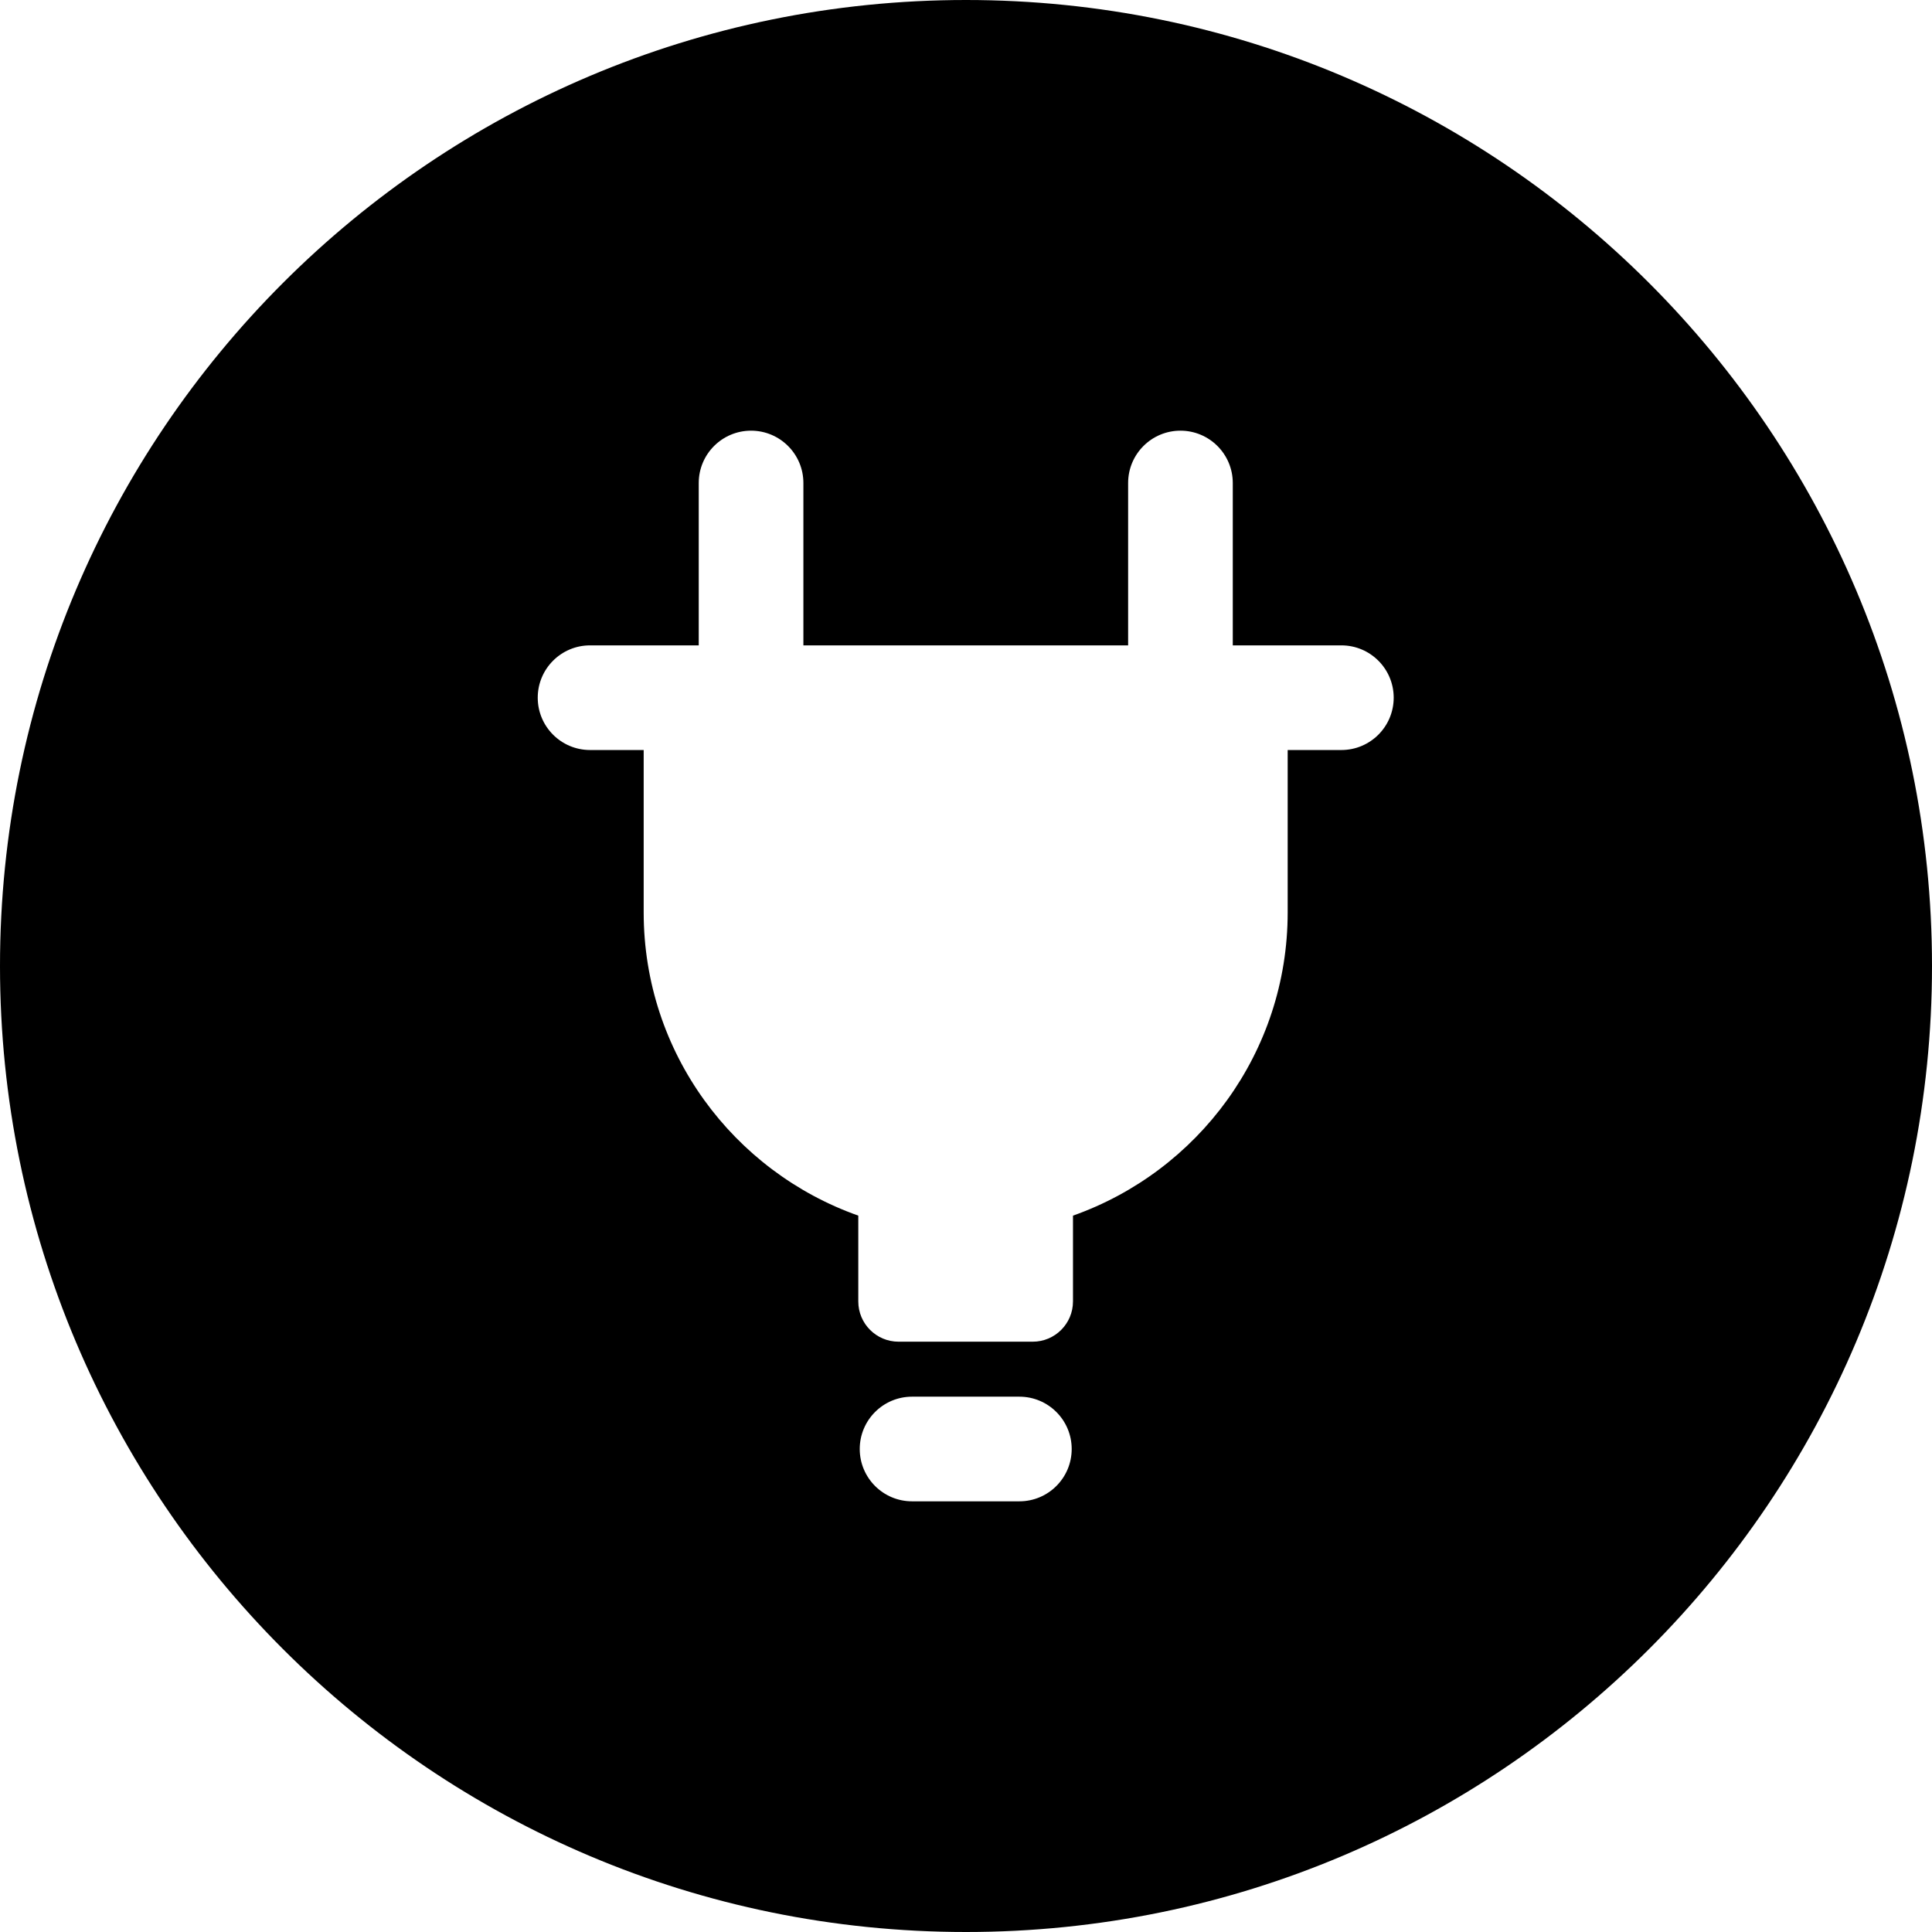 <svg width="24" height="24" viewBox="0 0 24 24" fill="none" xmlns="http://www.w3.org/2000/svg">
<path d="M12 0C5.373 0 0 5.373 0 12C0 18.627 5.373 24 12 24C18.627 24 24 18.627 24 12C24 5.373 18.627 0 12 0ZM9.33 5.35C9.689 5.35 9.98 5.641 9.98 6V8.017H14.014V6C14.014 5.641 14.305 5.35 14.664 5.35C15.023 5.35 15.314 5.641 15.314 6V8.017H16.663C17.022 8.017 17.313 8.308 17.313 8.667C17.313 9.026 17.022 9.317 16.663 9.317H15.996V11.334C15.996 13.074 14.882 14.552 13.329 15.101V16.167C13.329 16.443 13.105 16.667 12.829 16.667H11.162C10.886 16.667 10.662 16.443 10.662 16.167V15.101C9.11 14.552 7.996 13.074 7.996 11.334V9.317H7.33C6.971 9.317 6.68 9.026 6.68 8.667C6.68 8.308 6.971 8.017 7.33 8.017H8.68V6C8.68 5.641 8.971 5.35 9.33 5.35ZM10.68 18C10.68 17.641 10.971 17.35 11.33 17.35H12.663C13.022 17.35 13.313 17.641 13.313 18C13.313 18.359 13.022 18.65 12.663 18.65H11.33C10.971 18.65 10.68 18.359 10.68 18Z" fill="black"/>
</svg>
